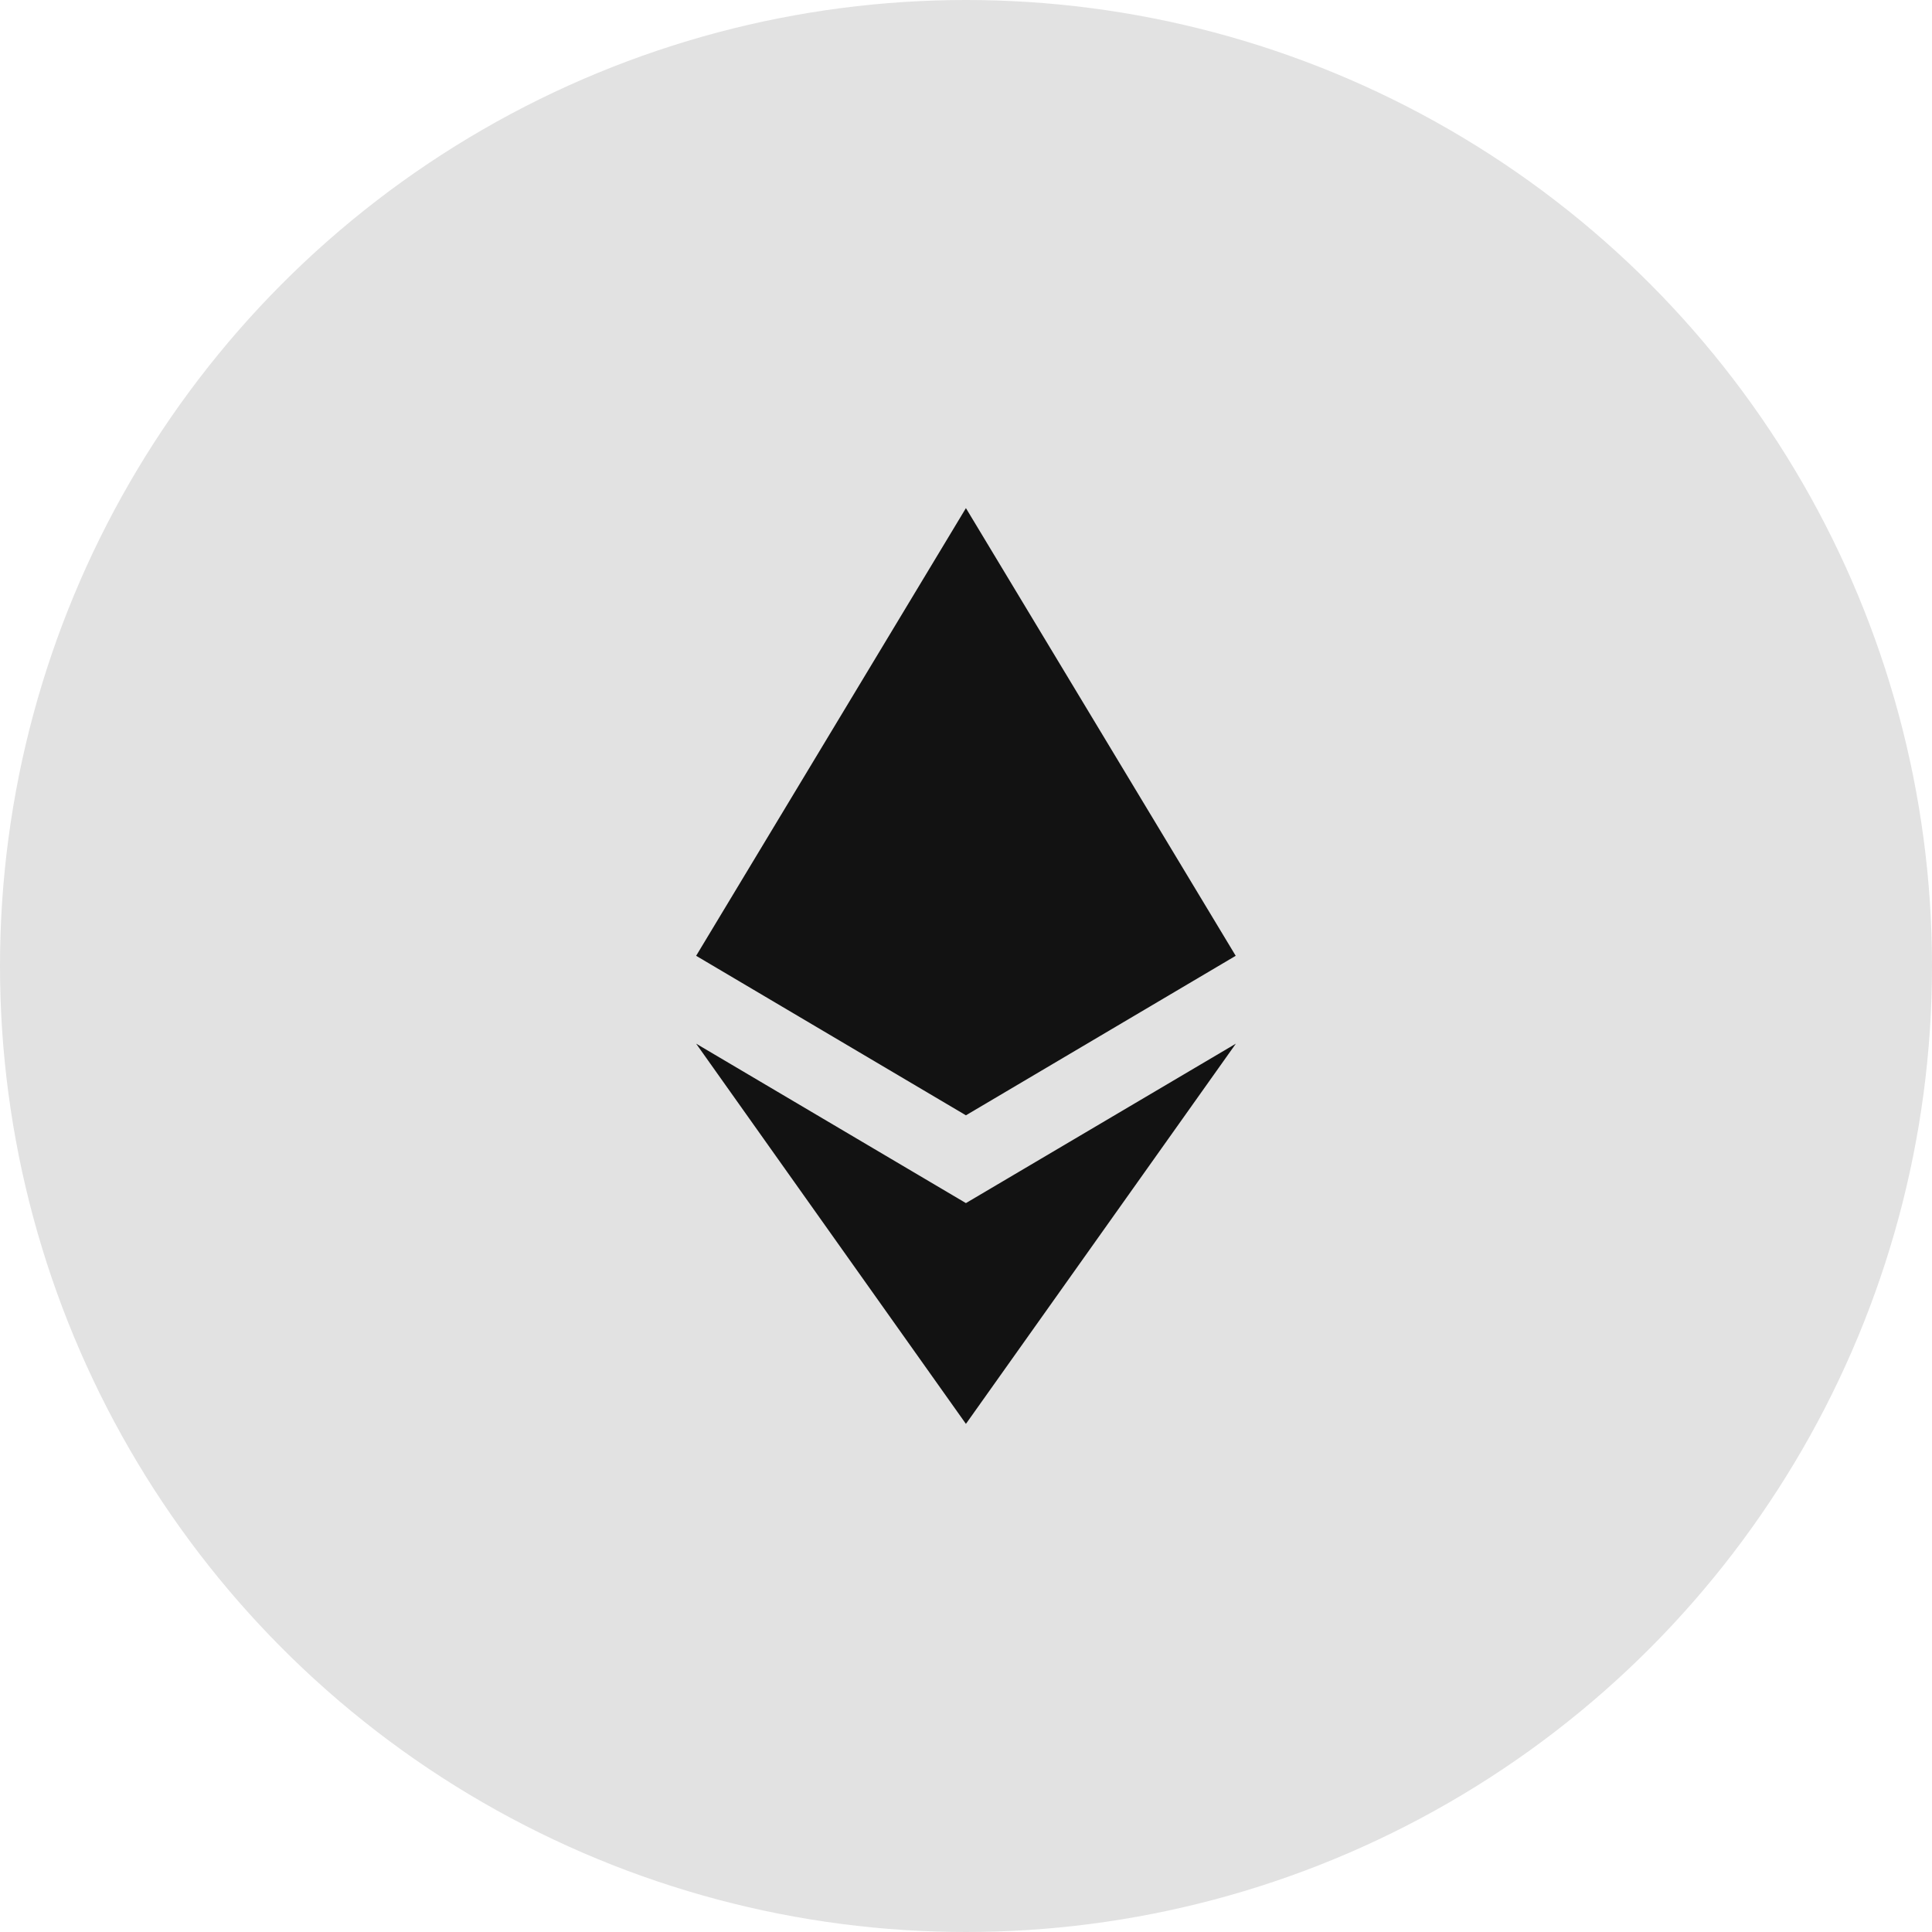 <svg width="25" height="25" viewBox="0 0 25 25" fill="none" xmlns="http://www.w3.org/2000/svg">
<circle cx="12.5" cy="12.5" r="12.5" fill="#E2E2E2"/>
<g clip-path="url(#clip0_3_360)">
<path d="M12.499 6.575L15.99 12.368L12.499 14.432L9.008 12.368L12.499 6.575Z" fill="#121212"/>
<path d="M12.499 18.425L9.008 13.505L12.499 15.568L15.992 13.505L12.499 18.425Z" fill="#121212"/>
</g>
<defs>
<clipPath id="clip0_3_360">
<rect width="12" height="12" fill="white" transform="translate(6.5 6.5)"/>
</clipPath>
</defs>
</svg>
